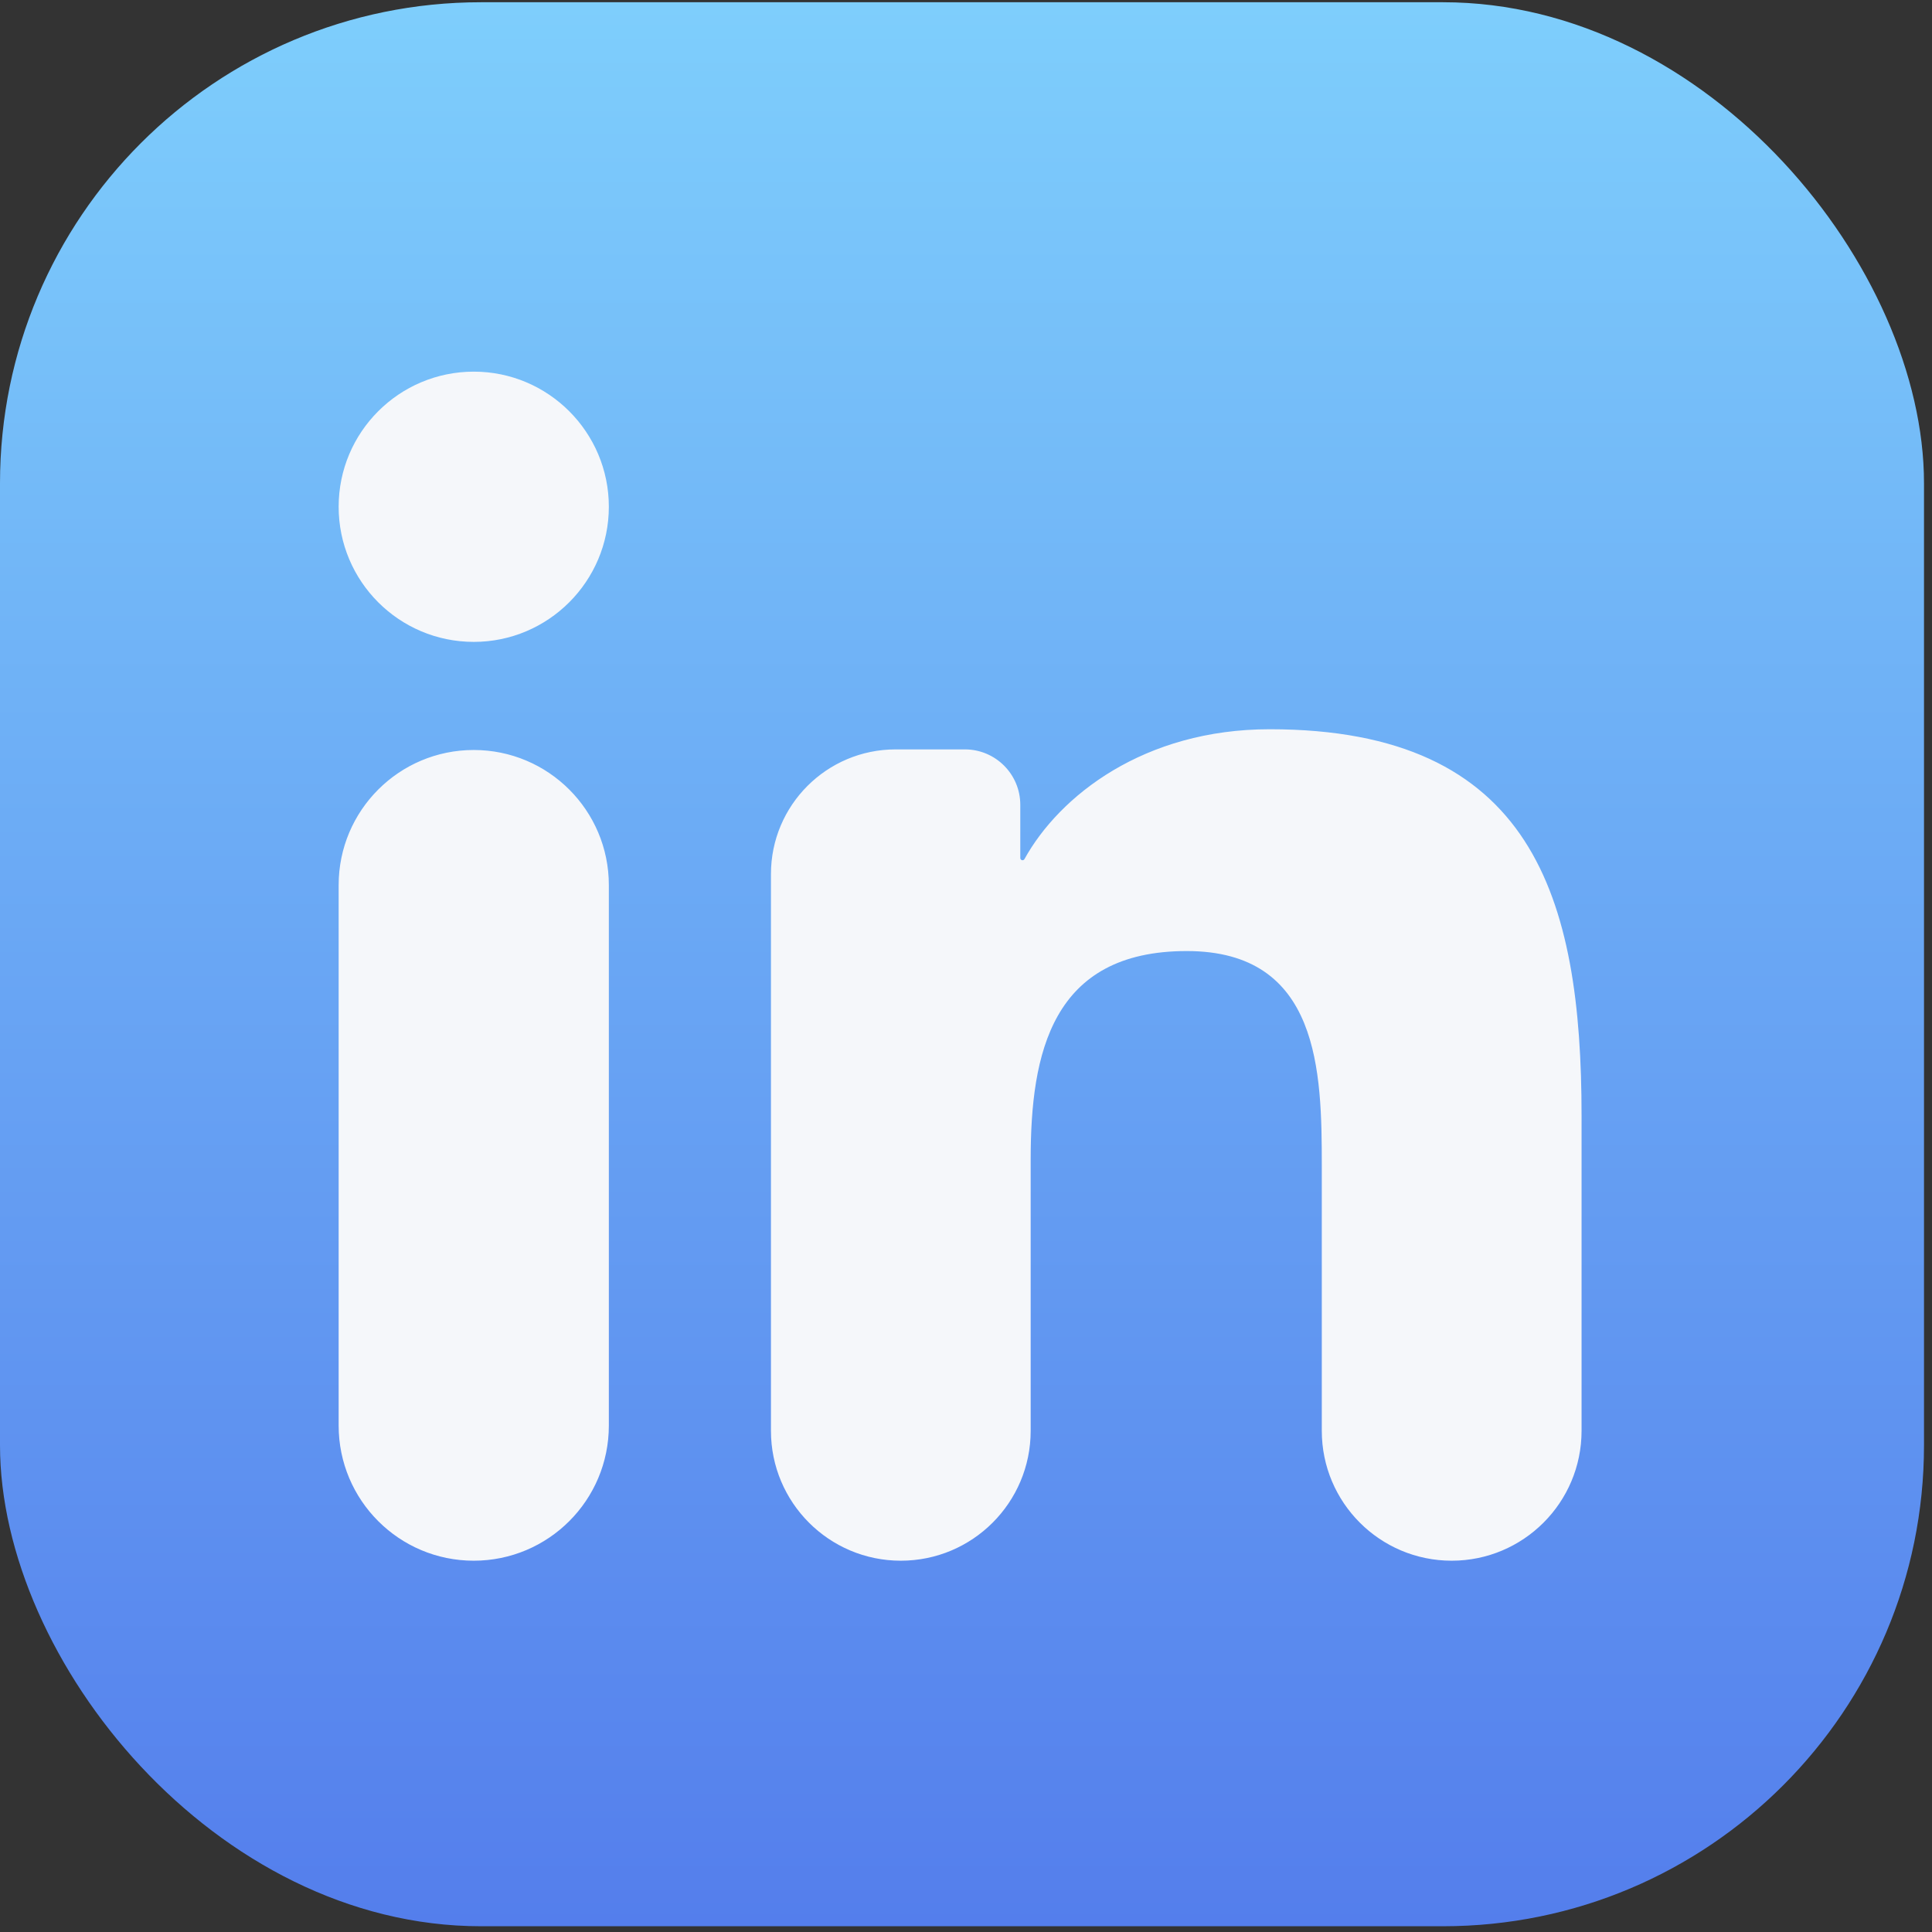 <svg xmlns="http://www.w3.org/2000/svg" width="88" height="88" fill="none" viewBox="0 0 88 88"><rect x="0" y="0" width="88" height="88" fill="#333333" stroke="none"/><rect width="87.636" height="87.636" y=".102" fill="url(#paint0_linear_2301_1857)" rx="21.909"/><path fill="#F5F7FA" d="M27.732 64.934C27.732 68.333 24.977 71.088 21.578 71.088V71.088C18.18 71.088 15.425 68.333 15.425 64.934V40.315C15.425 36.916 18.18 34.161 21.578 34.161V34.161C24.977 34.161 27.732 36.916 27.732 40.315V64.934ZM21.581 29.237C18.177 29.237 15.425 26.478 15.425 23.081C15.425 19.683 18.182 16.928 21.581 16.928C24.973 16.928 27.732 19.688 27.732 23.081C27.732 26.478 24.973 29.237 21.581 29.237ZM72.038 65.172C72.038 68.439 69.389 71.088 66.122 71.088V71.088C62.855 71.088 60.206 68.439 60.206 65.172V53.117C60.206 48.831 60.124 43.319 54.055 43.319C47.894 43.319 46.946 47.986 46.946 52.806V65.173C46.946 68.44 44.298 71.088 41.031 71.088V71.088C37.764 71.088 35.116 68.44 35.116 65.173V39.812C35.116 36.676 37.659 34.134 40.795 34.134H43.949C45.343 34.134 46.473 35.264 46.473 36.658V39.083C46.473 39.138 46.518 39.183 46.574 39.183V39.183C46.611 39.183 46.644 39.163 46.662 39.131C48.26 36.242 52.11 33.216 57.835 33.216C69.823 33.216 72.038 40.869 72.038 50.82V65.172Z"/><defs><linearGradient id="paint0_linear_2301_1857" x1="43.818" x2="43.818" y1=".102" y2="87.739" gradientUnits="userSpaceOnUse"><stop stop-color="#7ECEFC"/><stop offset="1" stop-color="#547EEC"/></linearGradient></defs></svg>